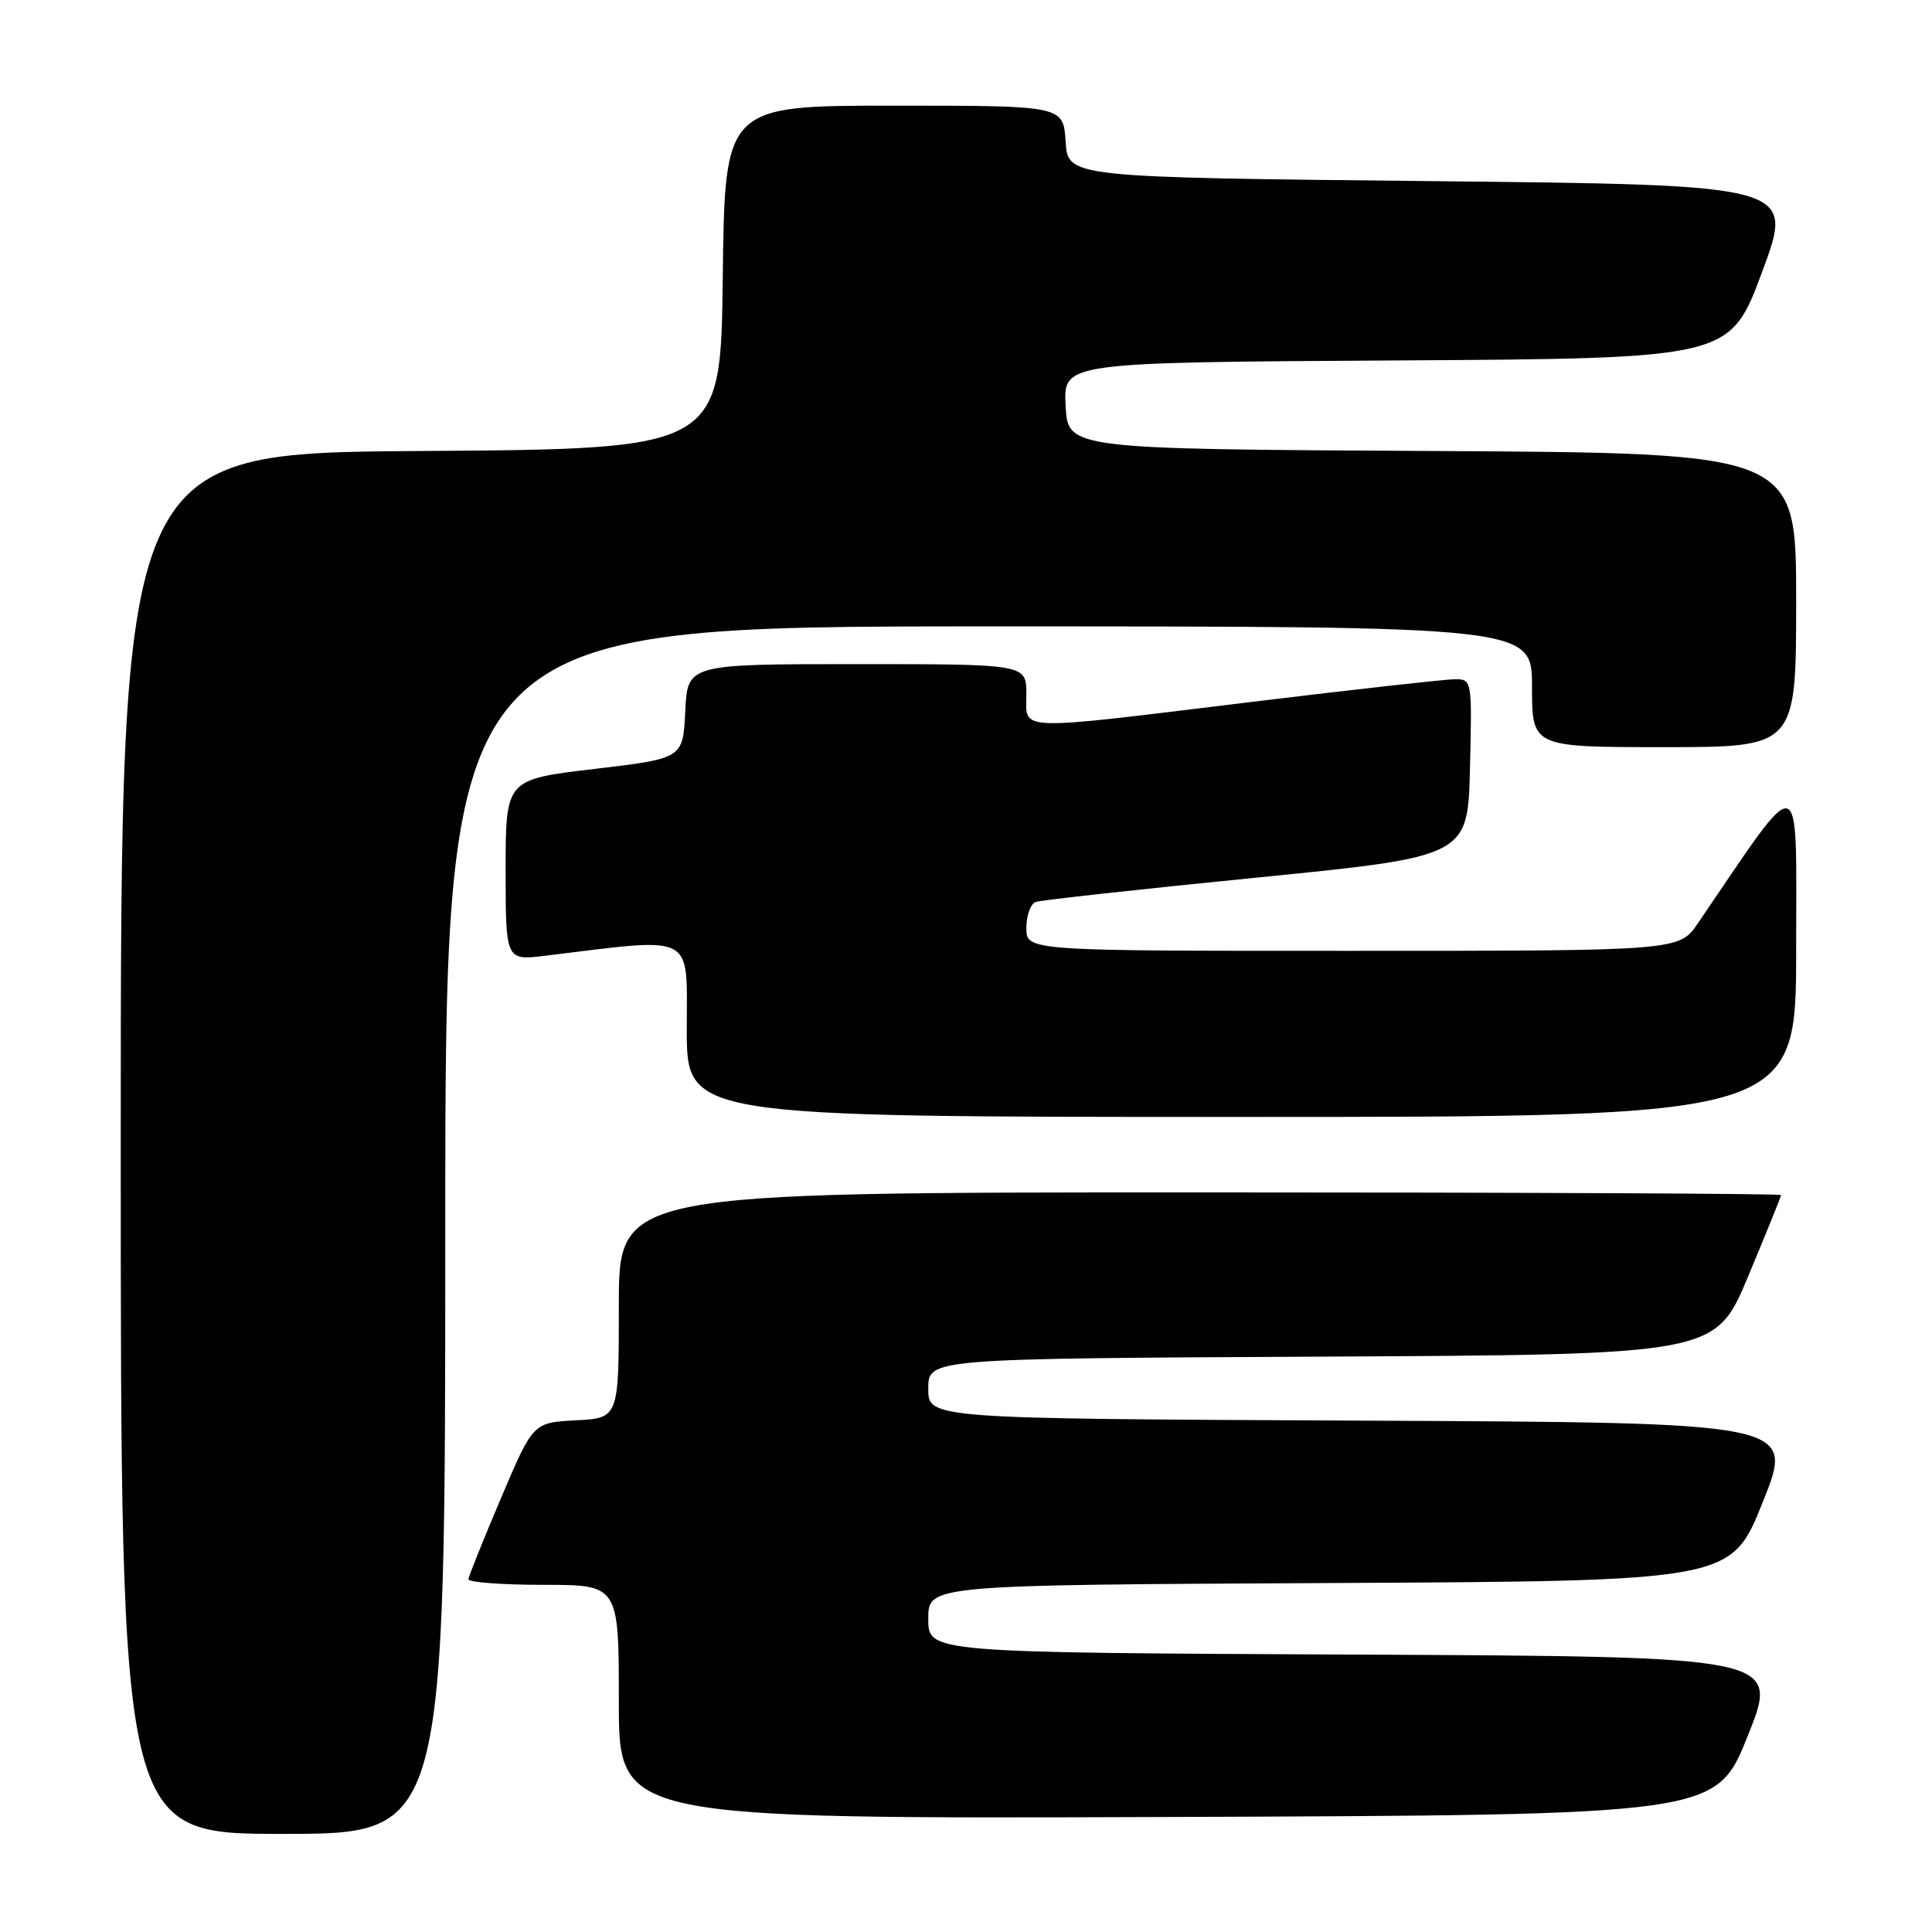 <?xml version="1.0" encoding="UTF-8" standalone="no"?>
<!DOCTYPE svg PUBLIC "-//W3C//DTD SVG 1.1//EN" "http://www.w3.org/Graphics/SVG/1.1/DTD/svg11.dtd" >
<svg xmlns="http://www.w3.org/2000/svg" xmlns:xlink="http://www.w3.org/1999/xlink" version="1.1" viewBox="0 0 256 256">
 <g >
 <path fill="currentColor"
d=" M 59.00 163.00 C 59.00 83.00 59.00 83.00 131.00 83.00 C 203.00 83.00 203.00 83.00 203.00 91.00 C 203.00 99.00 203.00 99.00 220.50 99.00 C 238.00 99.00 238.00 99.00 238.00 79.51 C 238.00 60.02 238.00 60.02 189.75 59.76 C 141.50 59.50 141.50 59.50 141.20 53.76 C 140.90 48.02 140.90 48.02 185.06 47.76 C 229.23 47.50 229.23 47.50 233.50 36.00 C 237.77 24.50 237.77 24.50 189.64 24.00 C 141.50 23.50 141.50 23.50 141.20 18.75 C 140.89 14.00 140.89 14.00 118.46 14.00 C 96.04 14.00 96.04 14.00 95.77 36.75 C 95.50 59.50 95.50 59.50 55.75 59.76 C 16.00 60.02 16.00 60.02 16.00 151.51 C 16.00 243.00 16.00 243.00 37.50 243.00 C 59.00 243.00 59.00 243.00 59.00 163.00 Z  M 231.59 230.00 C 235.80 219.50 235.80 219.50 179.40 219.24 C 123.00 218.98 123.00 218.98 123.00 214.50 C 123.00 210.02 123.00 210.02 176.19 209.76 C 229.39 209.50 229.39 209.50 233.59 199.00 C 237.80 188.50 237.80 188.50 180.40 188.24 C 123.00 187.98 123.00 187.98 123.00 184.00 C 123.00 180.02 123.00 180.02 175.15 179.76 C 227.30 179.50 227.30 179.50 231.65 169.10 C 234.04 163.37 236.00 158.54 236.00 158.35 C 236.00 158.16 201.35 158.00 159.00 158.00 C 82.00 158.00 82.00 158.00 82.00 172.95 C 82.00 187.90 82.00 187.90 76.32 188.20 C 70.63 188.50 70.63 188.50 66.39 198.50 C 64.05 204.00 62.11 208.84 62.07 209.25 C 62.03 209.66 66.50 210.00 72.00 210.00 C 82.00 210.00 82.00 210.00 82.00 225.51 C 82.00 241.01 82.00 241.01 154.69 240.76 C 227.39 240.50 227.39 240.50 231.59 230.00 Z  M 238.00 125.78 C 238.00 101.35 239.08 101.64 225.00 122.31 C 222.50 125.99 222.50 125.99 179.25 125.99 C 136.00 126.00 136.00 126.00 136.00 122.97 C 136.00 121.30 136.56 119.74 137.25 119.51 C 137.94 119.27 151.10 117.82 166.50 116.29 C 194.50 113.50 194.50 113.50 194.78 101.75 C 195.06 90.10 195.04 90.00 192.78 90.00 C 191.53 90.01 179.47 91.35 166.00 92.99 C 133.99 96.89 136.00 96.95 136.00 92.00 C 136.00 88.00 136.00 88.00 113.55 88.00 C 91.10 88.00 91.10 88.00 90.80 94.25 C 90.50 100.50 90.50 100.50 78.75 101.89 C 67.00 103.28 67.00 103.28 67.00 115.28 C 67.00 127.28 67.00 127.28 72.25 126.64 C 92.36 124.19 91.00 123.49 91.00 136.36 C 91.00 148.00 91.00 148.00 164.50 148.00 C 238.00 148.00 238.00 148.00 238.00 125.78 Z "/>
</g>
</svg>